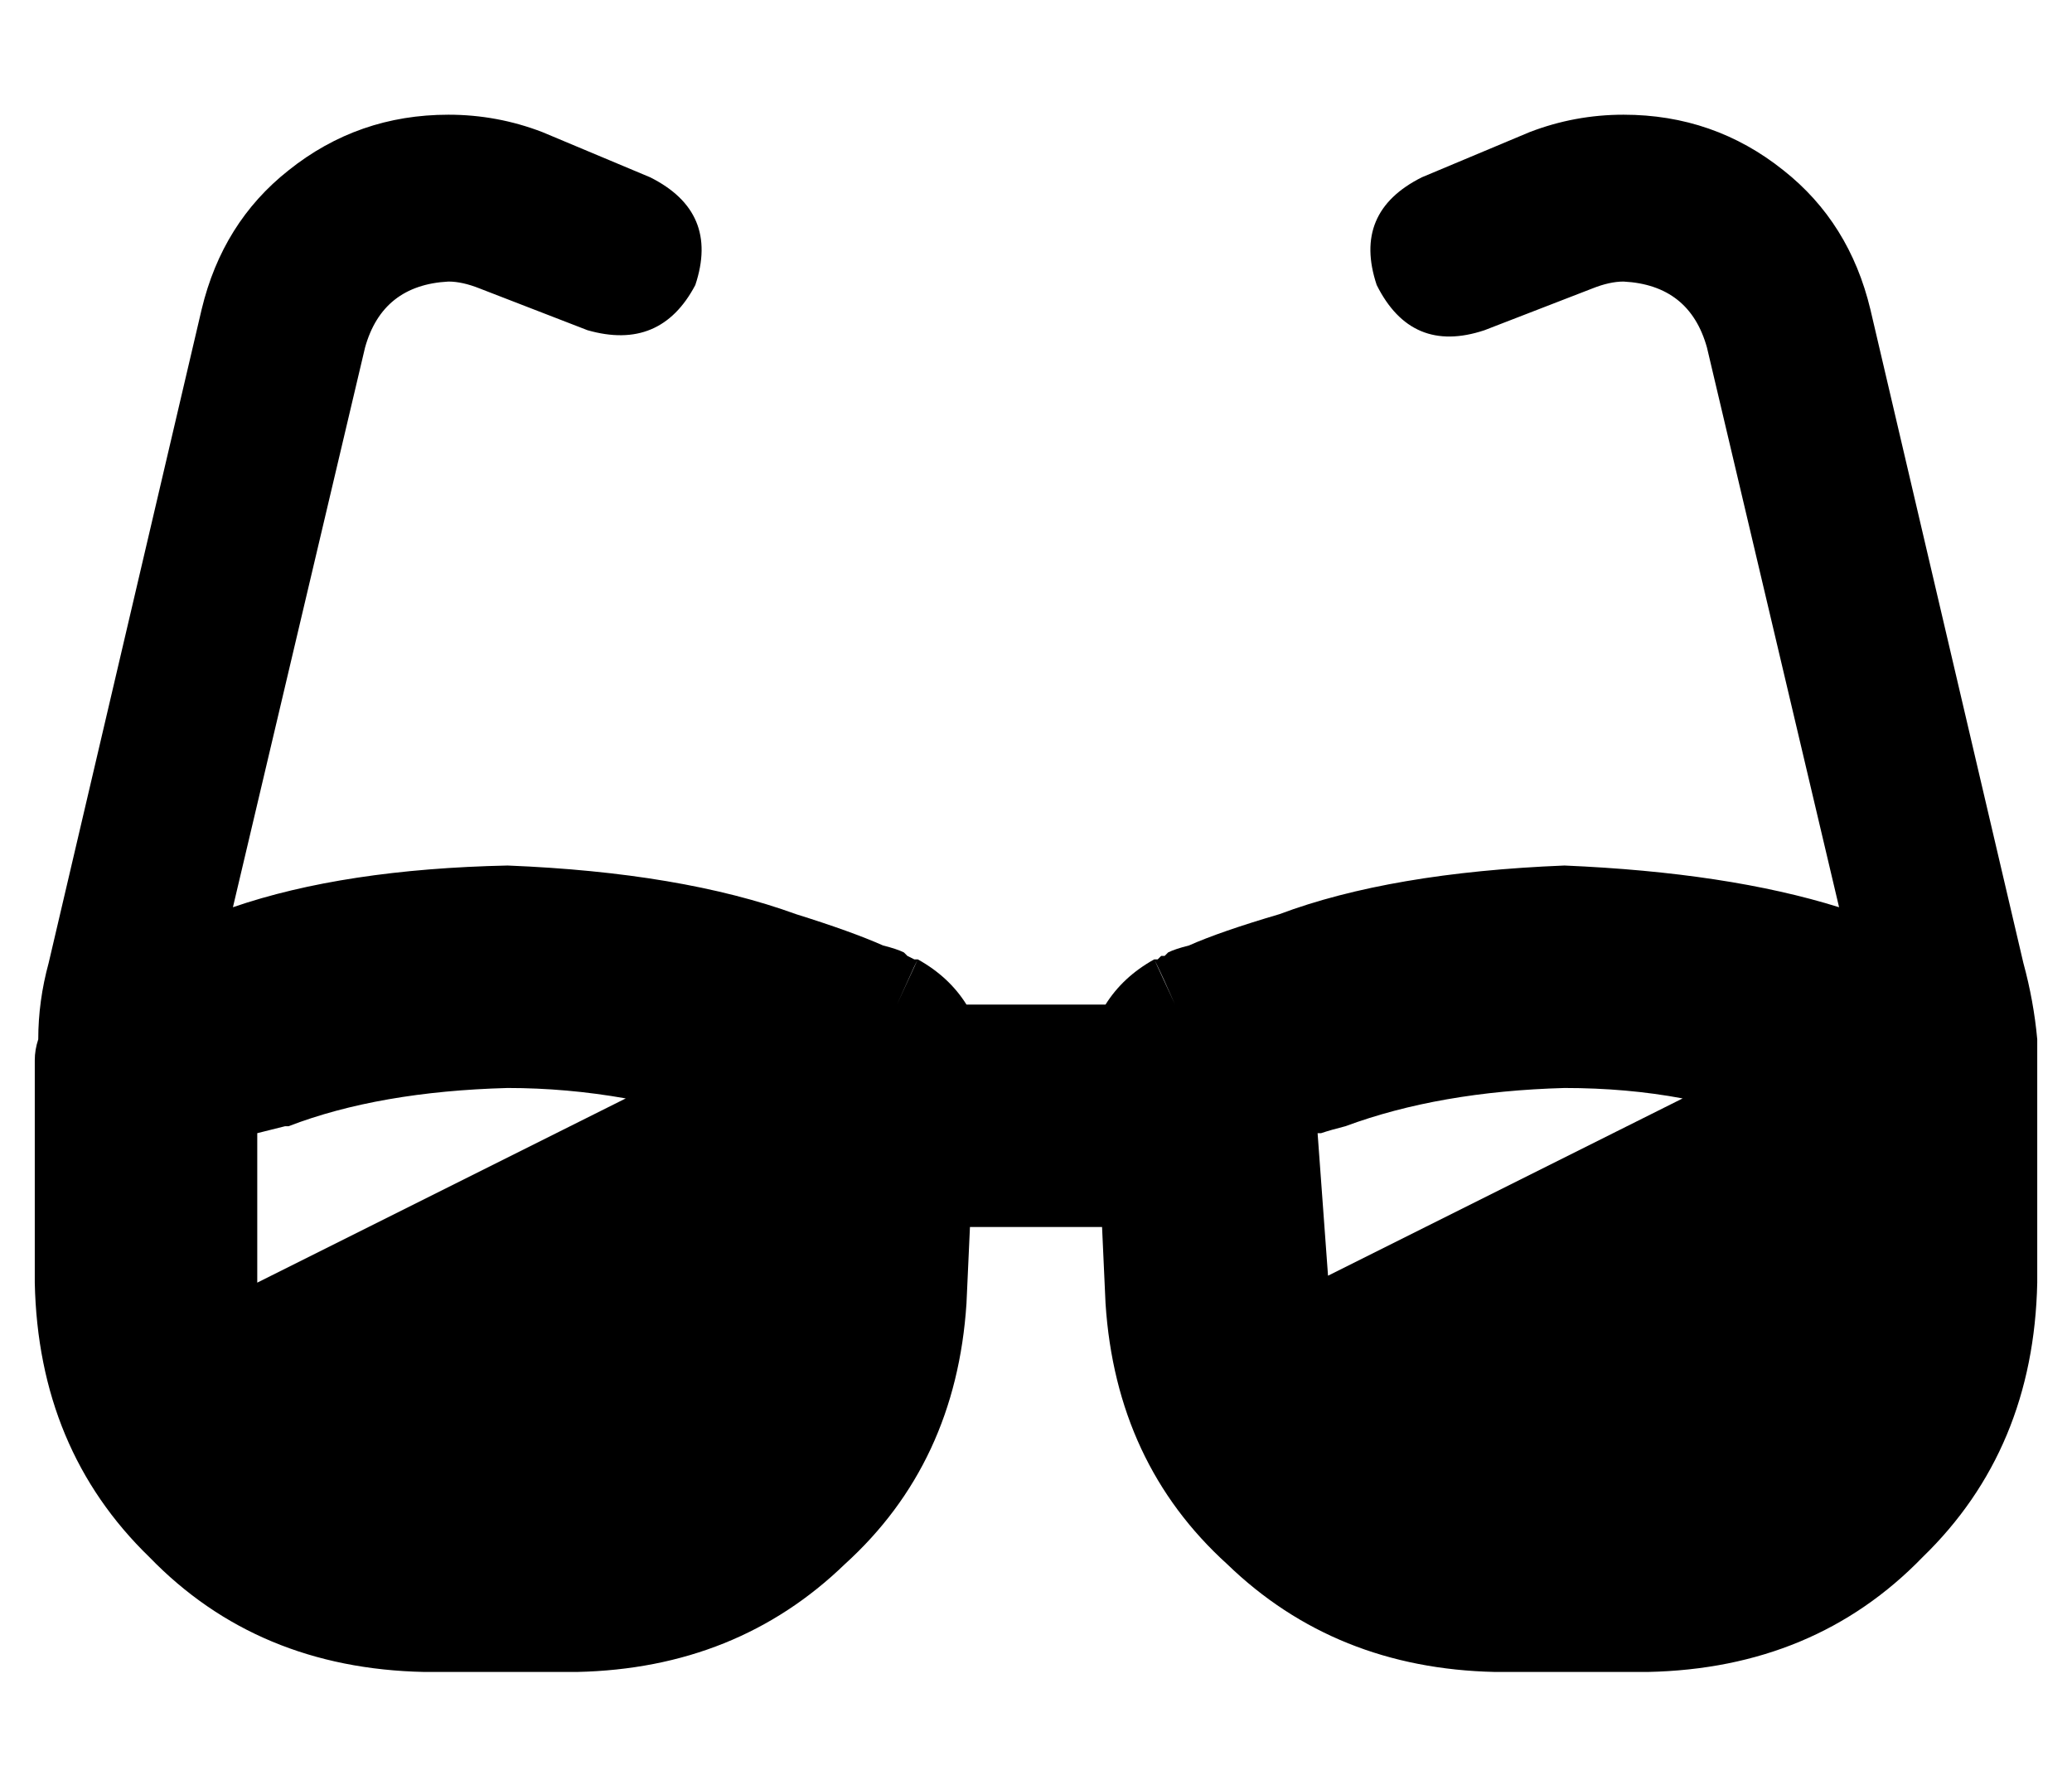 <?xml version="1.0" standalone="no"?>
<!DOCTYPE svg PUBLIC "-//W3C//DTD SVG 1.1//EN" "http://www.w3.org/Graphics/SVG/1.1/DTD/svg11.dtd" >
<svg xmlns="http://www.w3.org/2000/svg" xmlns:xlink="http://www.w3.org/1999/xlink" version="1.1" viewBox="-10 -40 596 512">
   <path fill="currentColor"
d="M119 41q-19 1 -24 19l-38 161v0q32 -11 79 -12q50 2 83 14q16 5 25 9q4 1 6 2l1 1v0l2 1h1v0v0v0v0v0v0v0v0v0l-1 2t-5 11v0v0l6 -13v0q9 5 14 13h40v0q5 -8 14 -13l6 13v0v0v0q-4 -9 -5 -11l-1 -2v0v0v0v0v0v0v0v0h1v0l1 -1h1l1 -1q2 -1 6 -2q9 -4 26 -9q32 -12 82 -14
q47 2 79 12l-38 -161v0q-5 -18 -24 -19q-4 0 -9 2l-31 12v0q-21 7 -31 -13q-7 -21 13 -31l31 -13v0q13 -5 27 -5q26 0 46 16q19 15 25 40l44 188v0q3 11 4 22v6v7v0v41v0v16v0q-1 48 -33 79q-31 32 -79 33h-44v0q-46 -1 -77 -31q-32 -29 -35 -75l-1 -22v0h-38v0l-1 22v0
q-3 46 -35 75q-31 30 -77 31h-44v0q-48 -1 -79 -33q-32 -31 -33 -79v-16v0v-41v0v-7v0q0 -3 1 -6q0 -11 3 -22l44 -188v0q6 -25 25 -40q20 -16 46 -16q14 0 27 5l31 13v0q20 10 13 31q-10 19 -31 13l-31 -12v0q-5 -2 -9 -2v0zM64 286v43v-43v43l106 -53v0q-17 -3 -34 -3
q-37 1 -63 11h-1l-8 2v0zM474 276q-16 -3 -34 -3q-36 1 -63 11q-4 1 -7 2h-1l3 41v0l102 -51v0z" />
</svg>
